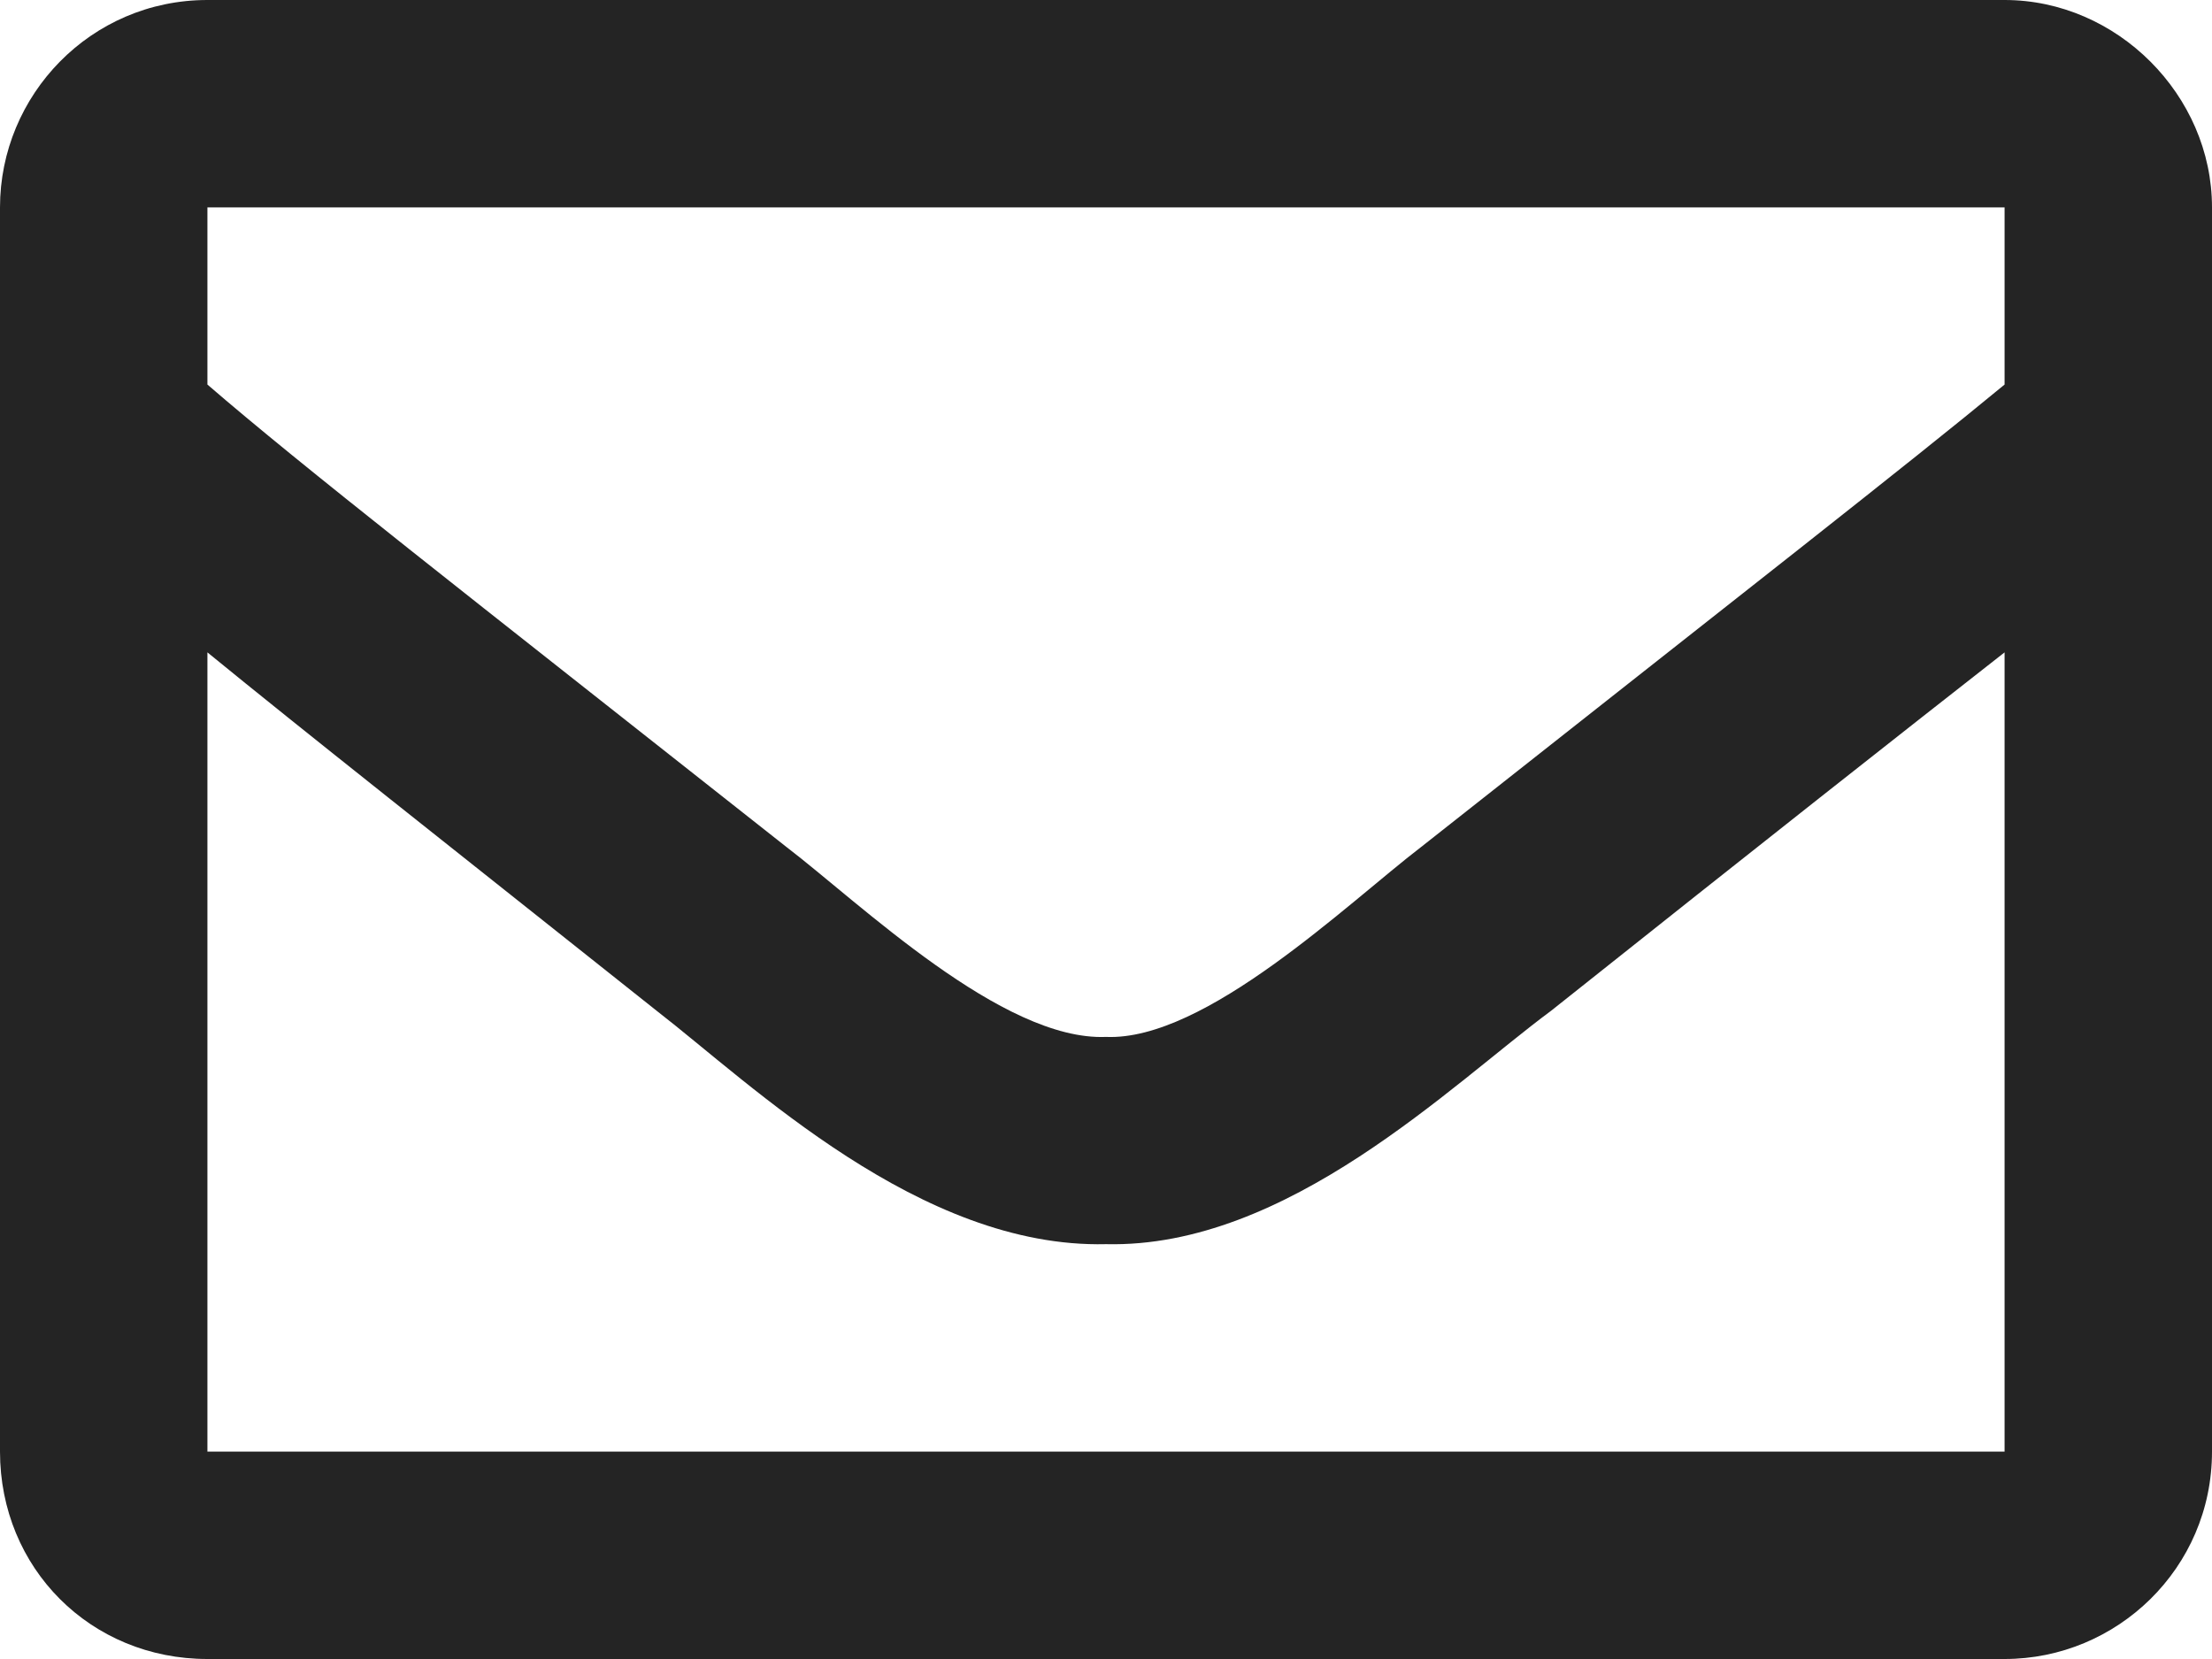 <?xml version="1.0" encoding="utf-8"?>
<!-- Generator: Adobe Illustrator 24.3.0, SVG Export Plug-In . SVG Version: 6.00 Build 0)  -->
<svg version="1.1" id="Layer_1" xmlns="http://www.w3.org/2000/svg" xmlns:xlink="http://www.w3.org/1999/xlink" x="0px" y="0px"
	 viewBox="0 0 13 9.75" style="enable-background:new 0 0 13 9.75;" xml:space="preserve">
<style type="text/css">
	.st0{fill:#242424;}
</style>
<path class="st0" d="M11.781,0H1.219C0.533,0,0,0.559,0,1.219v7.312C0,9.217,0.533,9.75,1.219,9.75h10.562
	C12.441,9.75,13,9.217,13,8.531V1.219C13,0.559,12.441,0,11.781,0z M11.781,1.219V2.26c-0.584,0.482-1.498,1.193-3.428,2.717
	C7.922,5.307,7.084,6.119,6.5,6.094C5.891,6.119,5.053,5.307,4.621,4.977C2.691,3.453,1.777,2.742,1.219,2.26V1.219H11.781z
	 M1.219,8.531V3.834c0.559,0.457,1.396,1.117,2.641,2.107C4.418,6.373,5.408,7.338,6.5,7.312c1.066,0.025,2.031-0.939,2.615-1.371
	c1.244-0.99,2.082-1.65,2.666-2.107v4.697H1.219z"/>
</svg>
